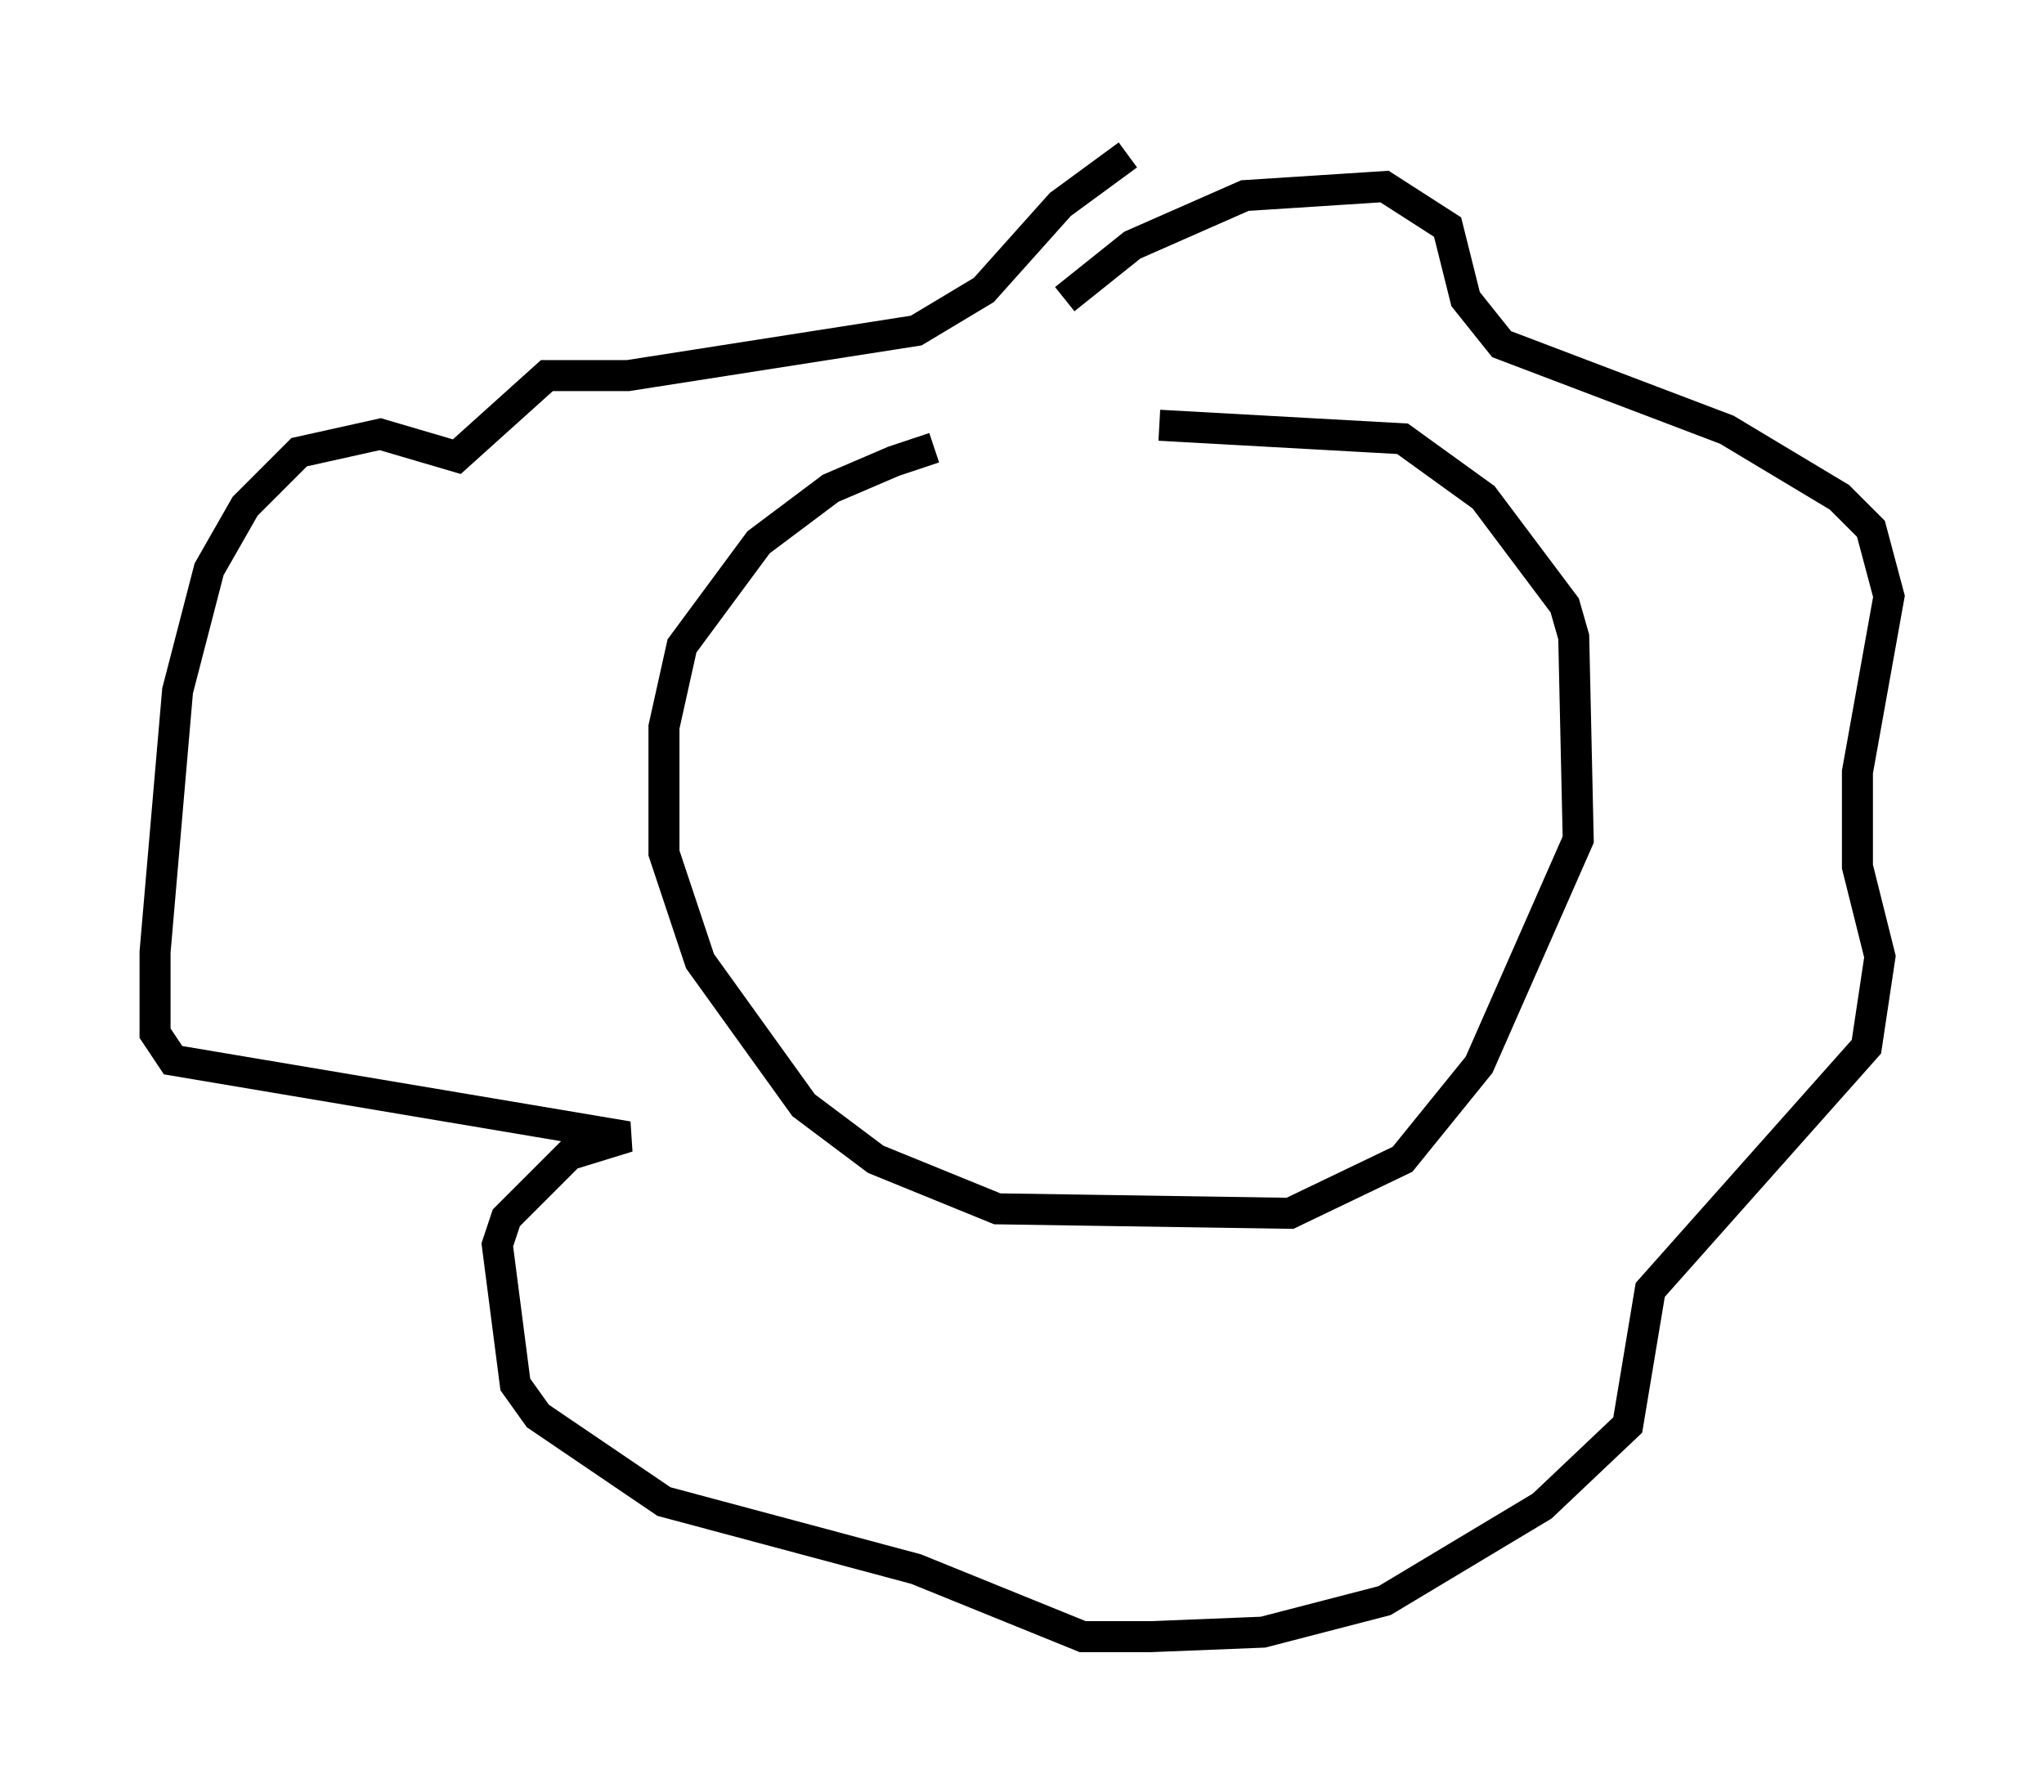 <?xml version="1.0" encoding="utf-8" ?>
<svg baseProfile="full" height="57.788" version="1.1" width="65.922" xmlns="http://www.w3.org/2000/svg" xmlns:ev="http://www.w3.org/2001/xml-events" xmlns:xlink="http://www.w3.org/1999/xlink"><defs /><rect fill="white" height="57.788" width="65.922" x="0" y="0" /><path d="M40.587, 14.441 m-10.458, 0.0 l-1.307, 0.436 -2.034, 0.872 l-2.324, 1.743 -2.469, 3.341 l-0.581, 2.615 0.0, 4.067 l1.162, 3.486 3.341, 4.648 l2.324, 1.743 3.922, 1.598 l9.441, 0.145 3.631, -1.743 l2.469, -3.05 3.196, -7.263 l-0.145, -6.536 -0.291, -1.017 l-2.615, -3.486 -2.615, -1.888 l-7.844, -0.436 m-3.05, -4.067 l2.179, -1.743 3.631, -1.598 l4.503, -0.291 2.034, 1.307 l0.581, 2.324 1.162, 1.453 l7.263, 2.76 3.631, 2.179 l1.017, 1.017 0.581, 2.179 l-1.017, 5.665 0.0, 3.05 l0.726, 2.905 -0.436, 2.905 l-6.972, 7.844 -0.726, 4.358 l-2.76, 2.615 -5.084, 3.05 l-3.922, 1.017 -3.631, 0.145 l-2.179, 0.0 -5.374, -2.179 l-8.134, -2.179 -4.067, -2.76 l-0.726, -1.017 -0.581, -4.503 l0.291, -0.872 2.034, -2.034 l1.888, -0.581 -14.67, -2.469 l-0.581, -0.872 0.0, -2.615 l0.726, -8.425 1.017, -3.922 l1.162, -2.034 1.743, -1.743 l2.615, -0.581 2.469, 0.726 l2.905, -2.615 2.615, 0.0 l9.296, -1.453 2.179, -1.307 l2.469, -2.76 2.179, -1.598 " fill="none" stroke="black" stroke-width="1" /></svg>